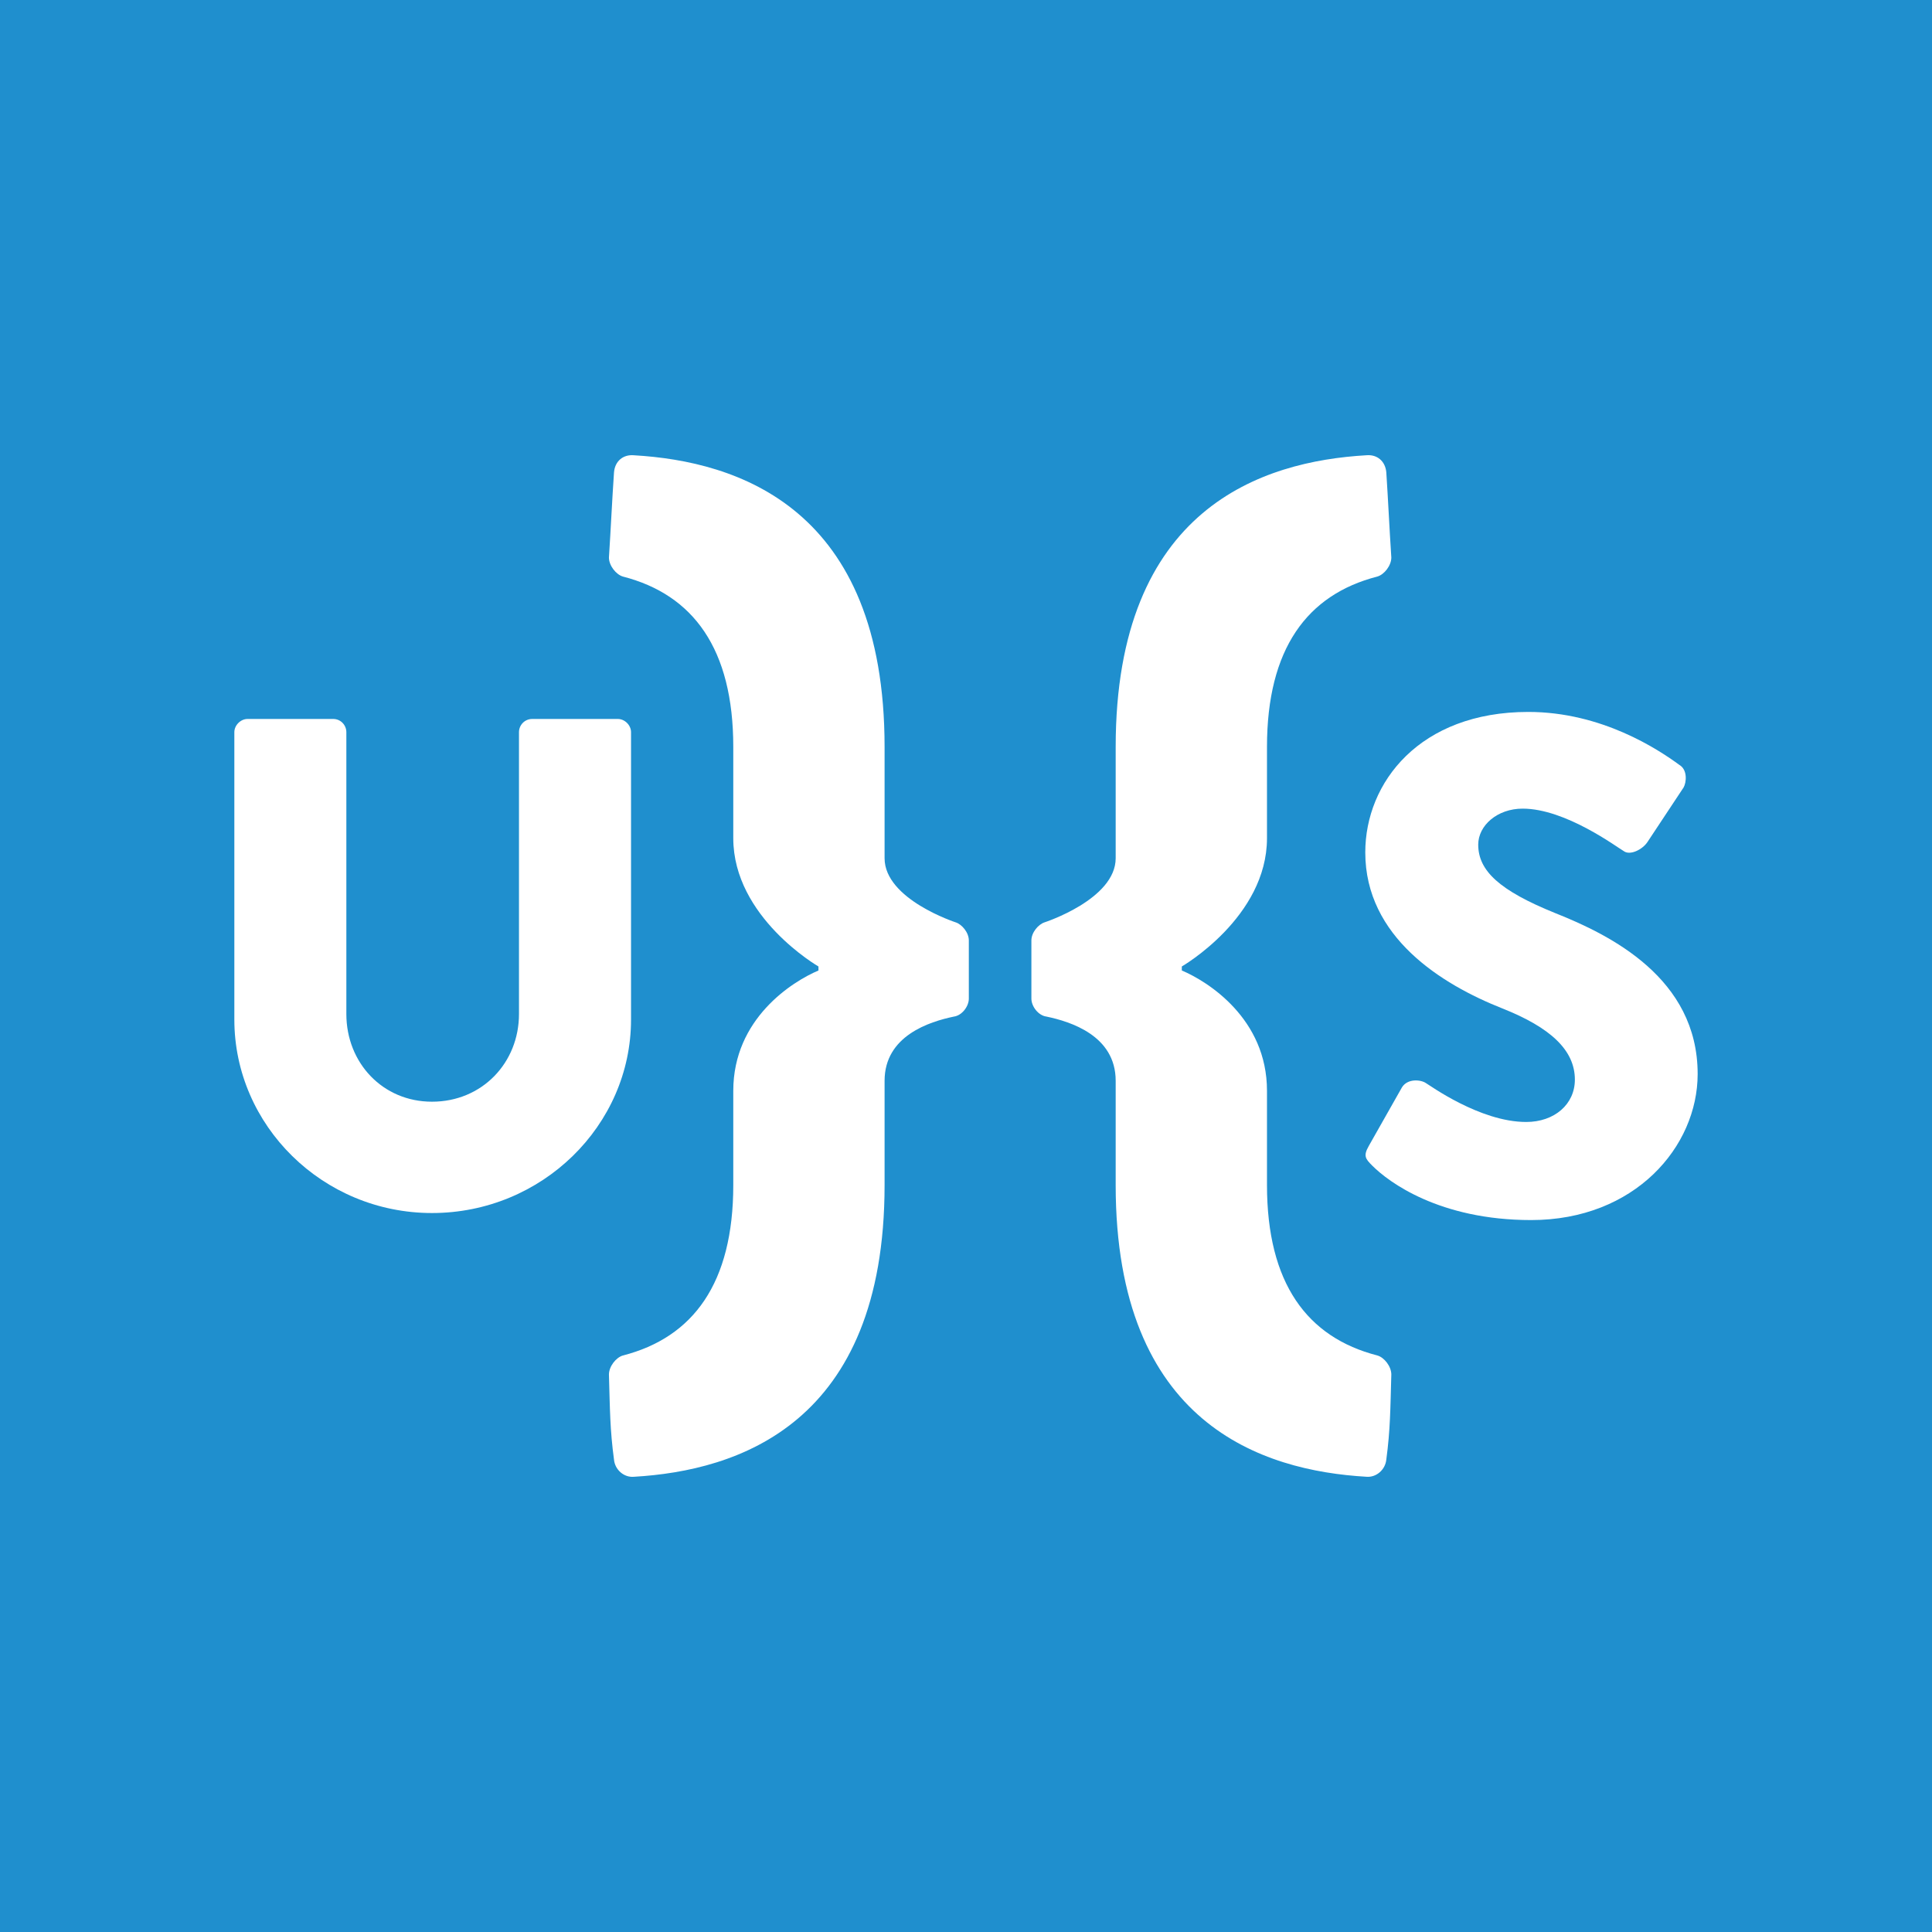 <?xml version="1.0" encoding="utf-8"?>
<!-- Generator: Adobe Illustrator 17.0.0, SVG Export Plug-In . SVG Version: 6.00 Build 0)  -->
<!DOCTYPE svg PUBLIC "-//W3C//DTD SVG 1.1//EN" "http://www.w3.org/Graphics/SVG/1.1/DTD/svg11.dtd">
<svg version="1.1" xmlns="http://www.w3.org/2000/svg" xmlns:xlink="http://www.w3.org/1999/xlink" x="0px" y="0px" width="300px"
	 height="300px" viewBox="0 0 300 300" enable-background="new 0 0 300 300" xml:space="preserve">
<g id="Layer_3">
	<rect x="0" y="0" fill="#1F8FCE" width="300" height="300.001"/>
</g>
<g id="main">
	<g id="box_8_">
		<path fill="#FFFFFF" d="M148.417,143.229c0,0-11.059-3.578-11.059-9.963v-17.279c0-37.199-22.875-44.359-38.904-45.291
			c-1.719-0.158-2.967,0.932-3.111,2.645c-0.318,4.67-0.475,8.404-0.787,13.233c0,1.246,1.096,2.644,2.18,2.957
			c10.9,2.803,17.127,11.207,17.127,26.457c0,10.9,0,12.459,0,14.164c0,12.301,13.227,19.922,13.227,19.922v0.625
			c-4.045,1.709-13.227,7.473-13.227,18.682c0,2.176,0,4.514,0,14.629c0,15.258-6.227,23.66-17.127,26.467
			c-1.084,0.303-2.18,1.711-2.18,2.959c0.158,5.443,0.158,8.551,0.787,13.221c0.145,1.561,1.547,2.805,3.111,2.654
			c16.029-0.936,38.904-8.098,38.904-45.301v-16.186c0-7.006,7.008-9.186,10.75-9.967c1.24-0.158,2.332-1.559,2.332-2.799v-9.025
			C150.44,144.781,149.349,143.533,148.417,143.229z"/>
		<path fill="#FFFFFF" d="M213.87,210.475c-10.906-2.807-17.133-11.209-17.133-26.467c0-10.115,0-12.453,0-14.629
			c0-11.209-9.186-16.973-13.225-18.682v-0.625c0,0,13.225-7.621,13.225-19.922c0-1.705,0-3.264,0-14.164
			c0-15.25,6.227-23.654,17.133-26.457c1.084-0.312,2.174-1.711,2.174-2.957c-0.316-4.828-0.475-8.562-0.779-13.233
			c-0.158-1.713-1.395-2.803-3.119-2.645c-16.029,0.932-38.904,8.092-38.904,45.291v17.279c0,6.385-11.059,9.963-11.059,9.963
			c-0.932,0.305-2.029,1.553-2.029,2.803v9.025c0,1.24,1.098,2.641,2.34,2.799c3.74,0.781,10.748,2.961,10.748,9.967v16.186
			c0,37.203,22.875,44.365,38.904,45.301c1.566,0.15,2.961-1.094,3.119-2.654c0.623-4.67,0.623-7.777,0.779-13.221
			C216.044,212.186,214.954,210.777,213.87,210.475z"/>
		<path fill="#FFFFFF" d="M97.987,113.691c0-1.078-0.973-2.051-2.049-2.051H82.649c-1.199,0-2.062,0.973-2.062,2.051v43.768
			c0,7.566-5.725,13.613-13.51,13.613c-7.666,0-13.295-6.047-13.295-13.613v-43.768c0-1.078-0.859-2.051-2.043-2.051H38.442
			c-1.078,0-2.053,0.973-2.053,2.051v44.629c0,16.43,13.719,30.039,30.687,30.039c17.08,0,30.91-13.609,30.91-30.039V113.691z"/>
		<path fill="#FFFFFF" d="M241.476,141.779c-8.648-3.502-11.938-6.57-11.938-10.627c0-2.957,2.947-5.588,6.898-5.588
			c6.682,0,14.689,6.029,15.674,6.578c0.98,0.764,2.955-0.223,3.729-1.426l5.59-8.443c0.434-0.762,0.654-2.736-0.664-3.504
			c-3.285-2.408-12.053-8.221-23.453-8.221c-16.873,0-25.312,10.963-25.312,21.809c0,13.146,11.838,20.492,21.26,24.221
			c7.451,2.955,11.285,6.461,11.285,11.066c0,3.834-3.176,6.576-7.557,6.576c-7.229,0-15.121-5.811-15.559-6.029
			c-0.773-0.547-2.855-0.77-3.734,0.656l-5.15,9.094c-0.873,1.541-0.545,1.979,0.553,3.072c2.521,2.527,10.412,8.438,24.658,8.438
			c16.105,0,25.856-11.395,25.856-22.682C263.61,151.867,250.028,145.178,241.476,141.779z"/>
	</g>
</g>
</svg>
